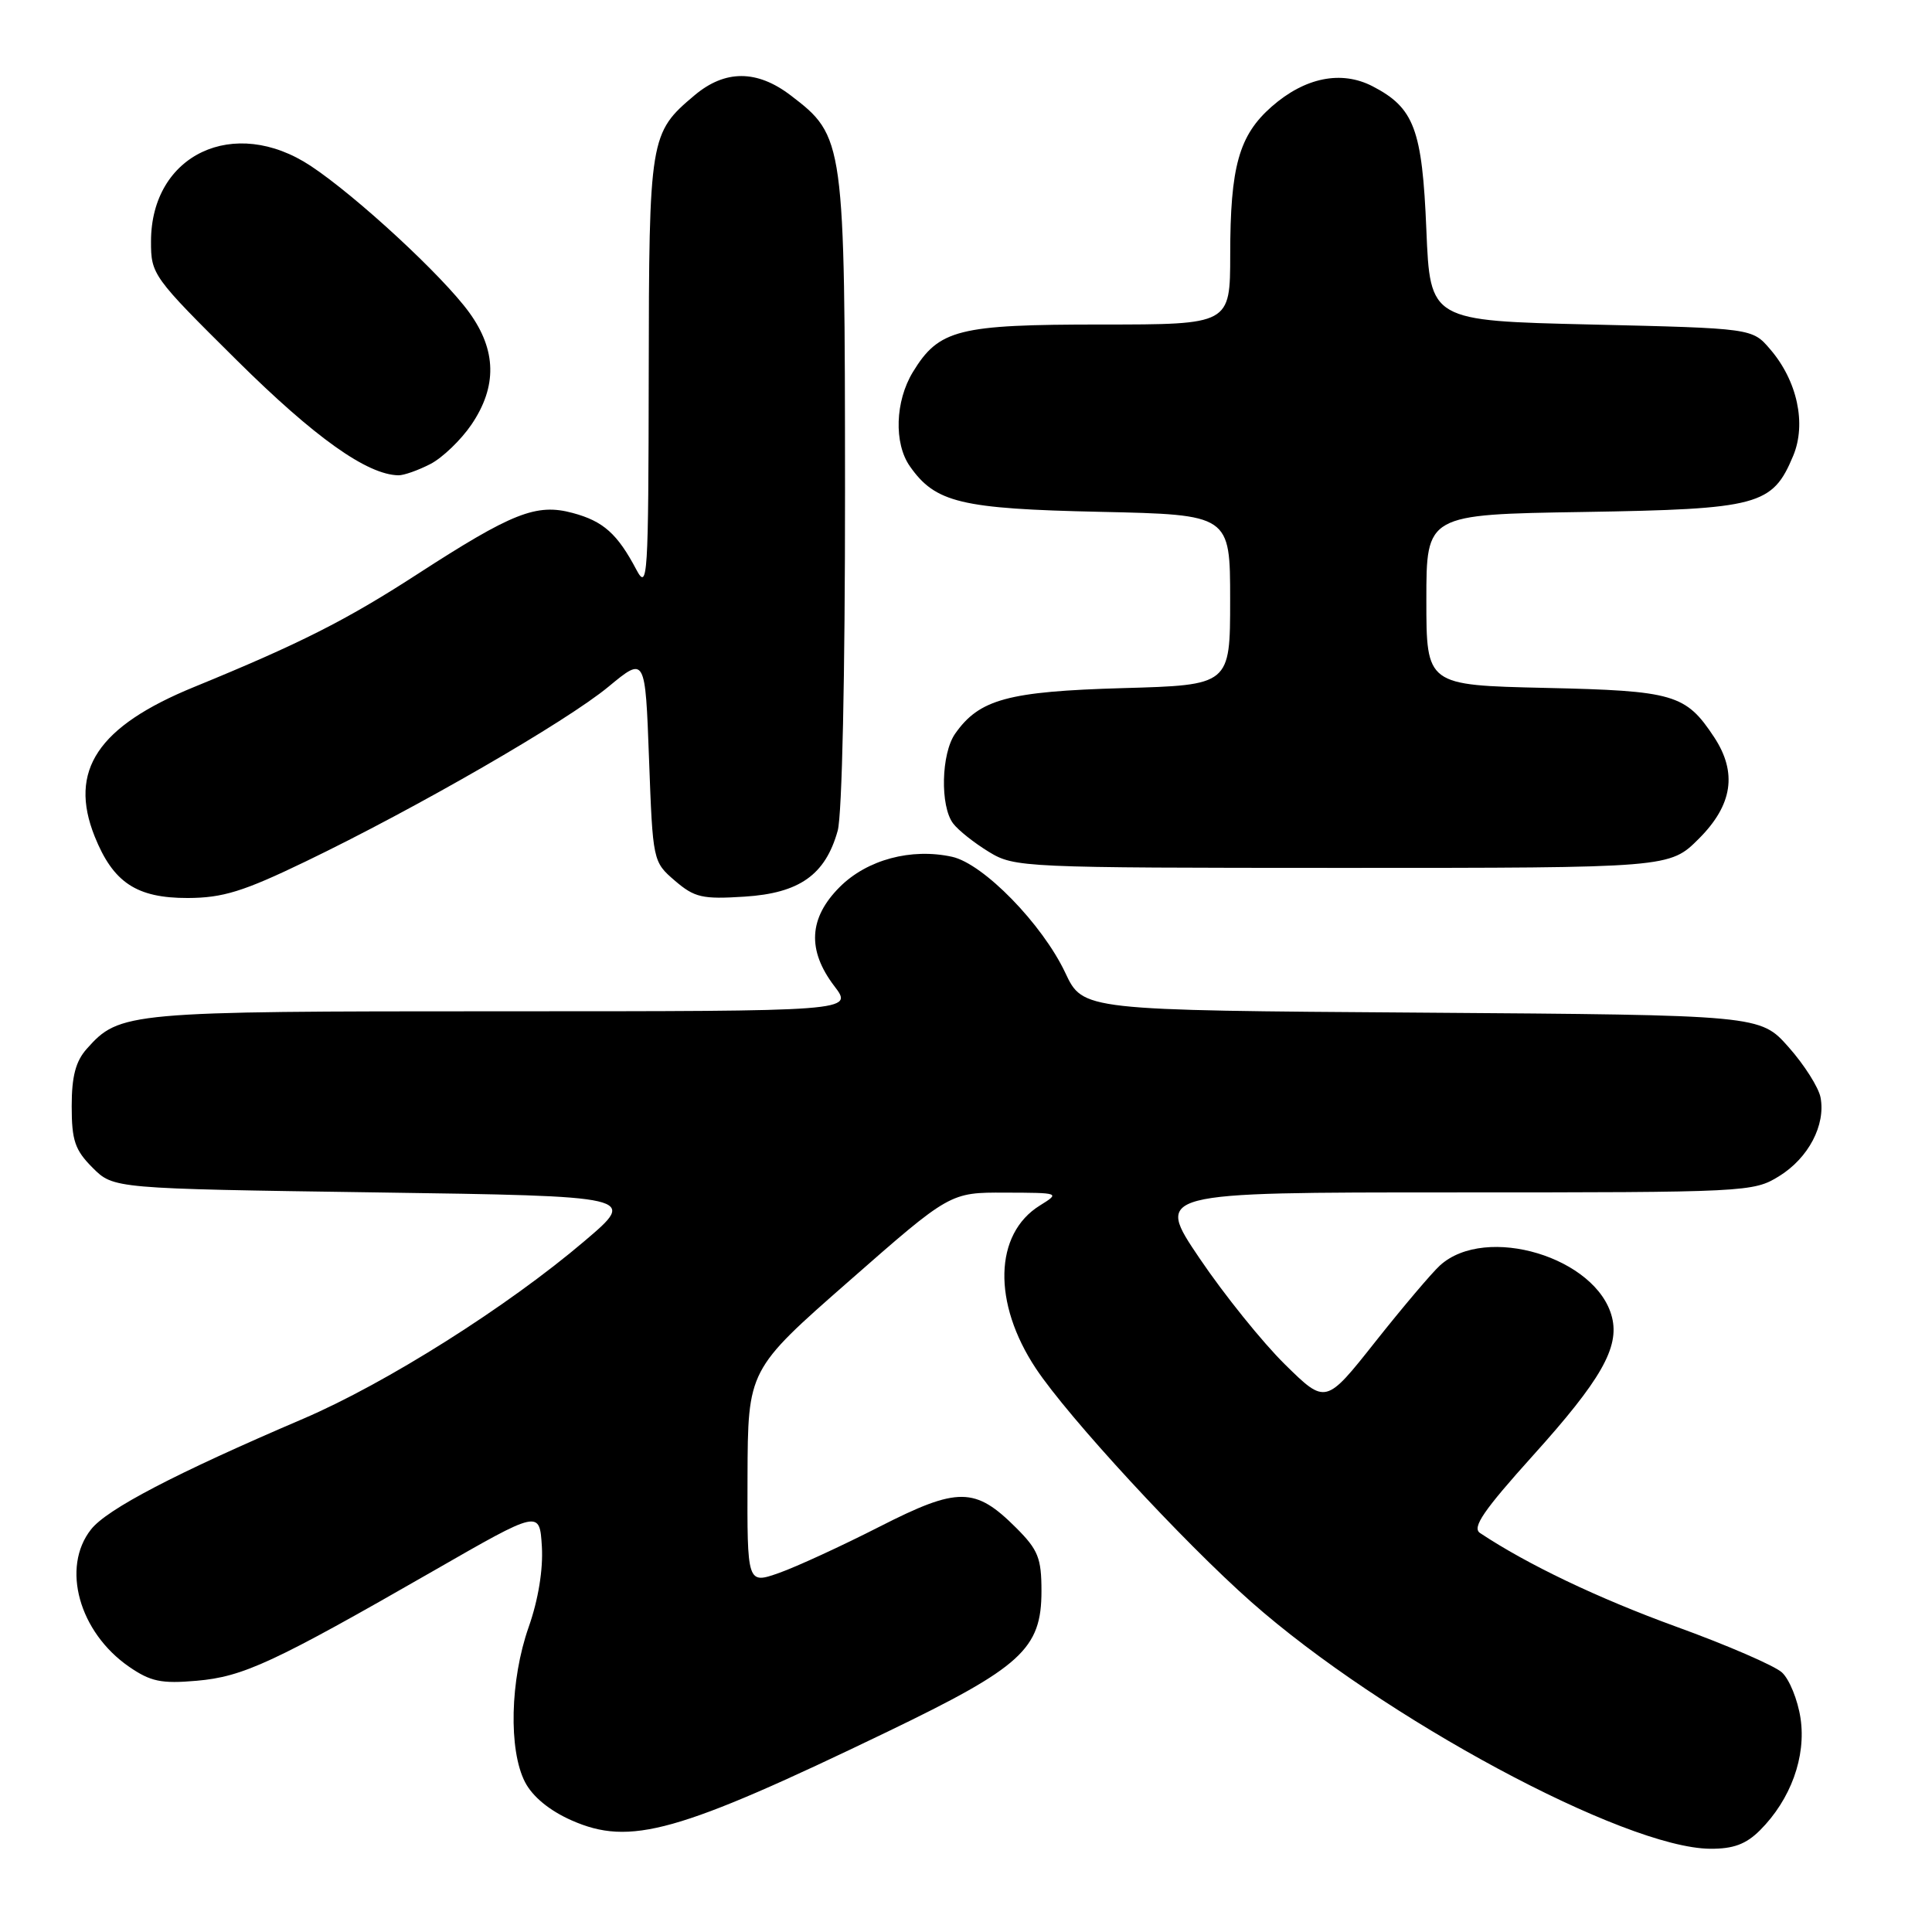 <?xml version="1.0" encoding="UTF-8" standalone="no"?>
<!DOCTYPE svg PUBLIC "-//W3C//DTD SVG 1.1//EN" "http://www.w3.org/Graphics/SVG/1.1/DTD/svg11.dtd" >
<svg xmlns="http://www.w3.org/2000/svg" xmlns:xlink="http://www.w3.org/1999/xlink" version="1.1" viewBox="0 0 256 256">
 <g >
 <path fill="currentColor"
d=" M 233.20 242.53 C 237.29 238.44 239.34 232.77 238.58 227.68 C 238.21 225.23 237.10 222.50 236.11 221.60 C 235.13 220.71 228.81 217.97 222.07 215.53 C 211.74 211.77 202.38 207.30 196.11 203.13 C 195.02 202.41 196.57 200.15 203.14 192.85 C 212.12 182.89 214.60 178.55 213.60 174.55 C 211.61 166.61 196.89 162.17 190.81 167.67 C 189.74 168.64 185.89 173.18 182.26 177.76 C 175.66 186.10 175.66 186.10 170.27 180.80 C 167.30 177.88 162.21 171.56 158.96 166.75 C 153.04 158.00 153.04 158.00 192.65 158.00 C 231.44 158.00 232.34 157.96 235.74 155.85 C 239.63 153.45 241.93 149.07 241.23 145.41 C 240.97 144.08 239.07 141.08 237.00 138.75 C 233.23 134.50 233.23 134.50 188.37 134.18 C 143.50 133.87 143.50 133.87 141.16 128.91 C 138.12 122.45 130.31 114.45 126.16 113.53 C 120.74 112.34 114.89 113.91 111.27 117.53 C 107.16 121.64 106.93 125.90 110.55 130.66 C 113.10 134.00 113.10 134.00 66.52 134.00 C 16.81 134.00 15.85 134.09 11.50 138.97 C 10.03 140.62 9.50 142.62 9.50 146.58 C 9.50 151.12 9.93 152.39 12.27 154.73 C 15.04 157.50 15.04 157.50 49.74 158.00 C 84.45 158.50 84.45 158.50 77.47 164.43 C 67.26 173.13 51.18 183.28 40.16 188.00 C 23.21 195.25 14.17 199.97 12.06 202.66 C 8.09 207.69 10.47 216.27 17.10 220.85 C 19.96 222.82 21.38 223.12 26.06 222.71 C 32.25 222.17 36.23 220.32 57.50 208.11 C 71.50 200.07 71.50 200.07 71.80 204.92 C 71.98 207.95 71.33 211.97 70.05 215.60 C 67.59 222.61 67.37 231.88 69.57 236.14 C 70.57 238.07 72.81 239.91 75.72 241.20 C 83.50 244.64 89.74 242.89 117.58 229.47 C 135.38 220.89 138.00 218.49 138.00 210.82 C 138.00 206.46 137.56 205.36 134.66 202.46 C 129.21 197.01 126.95 196.99 116.53 202.30 C 111.55 204.84 105.57 207.59 103.24 208.42 C 99.00 209.91 99.00 209.91 99.05 195.71 C 99.10 181.50 99.10 181.50 112.50 169.75 C 125.89 158.00 125.89 158.00 133.19 158.03 C 140.46 158.05 140.48 158.06 137.78 159.74 C 131.72 163.50 131.50 172.65 137.26 181.33 C 141.55 187.80 156.74 204.26 165.79 212.26 C 183.18 227.63 215.25 244.88 226.61 244.97 C 229.68 244.99 231.35 244.37 233.20 242.53 Z  M 40.50 114.15 C 55.14 107.10 75.04 95.62 80.63 90.99 C 85.50 86.96 85.50 86.96 86.00 100.57 C 86.50 114.12 86.51 114.19 89.43 116.70 C 92.03 118.93 93.06 119.17 98.65 118.81 C 105.94 118.35 109.37 115.92 111.00 110.07 C 111.58 107.97 111.98 89.46 111.97 65.00 C 111.95 18.53 111.89 18.07 104.76 12.63 C 100.30 9.23 96.07 9.23 92.04 12.62 C 86.09 17.62 86.00 18.17 85.96 49.70 C 85.92 76.60 85.82 78.30 84.33 75.50 C 81.81 70.73 79.95 69.06 75.88 67.97 C 71.07 66.67 67.87 67.94 55.27 76.10 C 45.85 82.20 39.73 85.29 25.72 91.03 C 12.95 96.25 9.06 102.10 12.54 110.82 C 15.00 116.95 18.09 119.00 24.88 118.99 C 29.53 118.97 32.23 118.14 40.50 114.15 Z  M 225.12 111.12 C 229.58 106.66 230.22 102.38 227.14 97.69 C 223.37 91.98 221.83 91.53 204.75 91.15 C 189.00 90.79 189.00 90.79 189.00 79.48 C 189.00 68.17 189.00 68.17 209.80 67.84 C 233.07 67.46 234.86 66.98 237.61 60.39 C 239.38 56.15 238.15 50.45 234.55 46.27 C 232.18 43.50 232.18 43.50 210.84 43.00 C 189.50 42.50 189.50 42.50 189.00 30.45 C 188.45 17.11 187.39 14.29 181.87 11.43 C 177.73 9.29 172.91 10.26 168.50 14.13 C 164.17 17.94 163.01 22.06 163.01 33.75 C 163.00 43.00 163.00 43.00 145.95 43.00 C 126.95 43.00 124.41 43.64 120.96 49.30 C 118.61 53.16 118.43 58.74 120.56 61.78 C 123.94 66.61 127.31 67.42 145.75 67.82 C 163.00 68.20 163.00 68.20 163.00 79.49 C 163.00 90.78 163.00 90.78 148.75 91.18 C 133.56 91.62 129.76 92.65 126.56 97.22 C 124.71 99.86 124.55 106.83 126.30 109.12 C 126.98 110.02 129.10 111.70 131.02 112.87 C 134.43 114.95 135.43 114.99 177.87 115.00 C 221.24 115.00 221.24 115.00 225.12 111.12 Z  M 57.02 61.49 C 58.63 60.66 61.08 58.30 62.47 56.26 C 65.89 51.22 65.80 46.40 62.17 41.40 C 58.68 36.58 47.26 26.02 41.18 21.99 C 31.02 15.27 20.02 20.46 20.01 31.98 C 20.00 36.37 20.24 36.70 31.36 47.72 C 41.70 57.97 48.64 62.91 52.80 62.98 C 53.51 62.99 55.41 62.32 57.02 61.49 Z "/>
</g>
</svg>